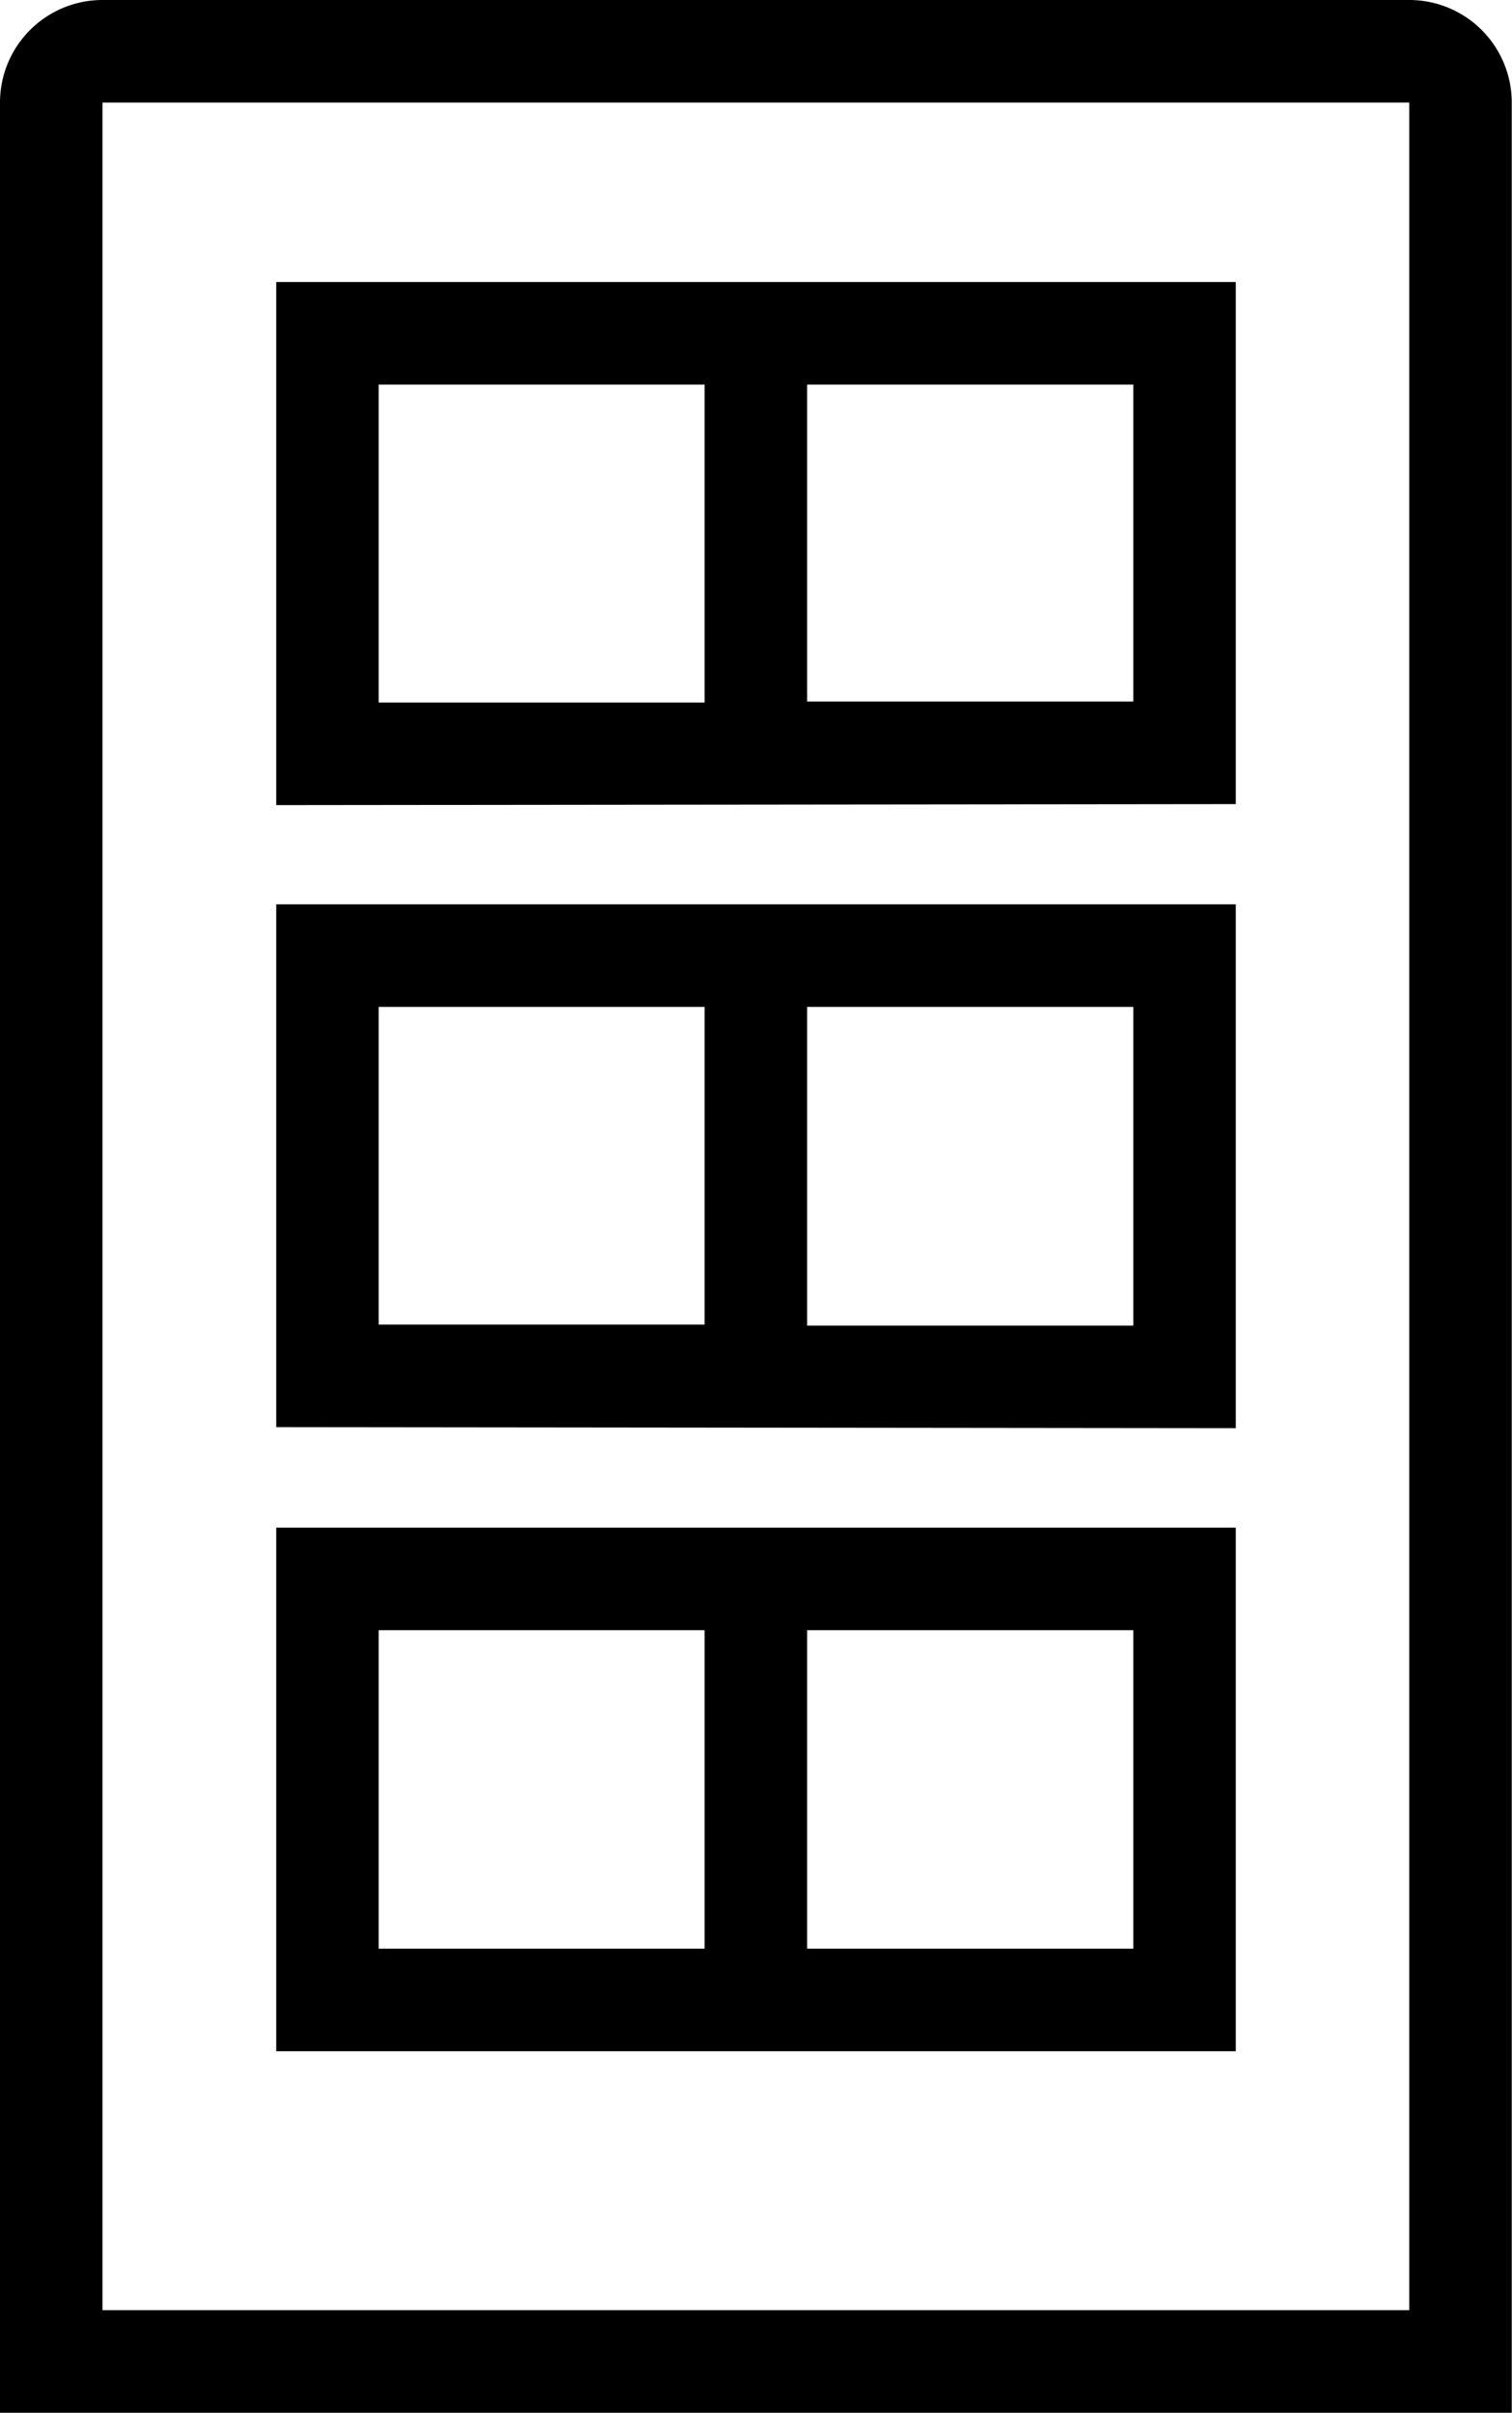 <svg xmlns="http://www.w3.org/2000/svg" viewBox="0 0 59.01 94.1"><g id="Layer_2" data-name="Layer 2"><g id="Layer_1-2" data-name="Layer 1"><path d="M55,0H4A4,4,0,0,0,0,4V94.1H59V4A4,4,0,0,0,55,0Zm0,90.1H4V4H55ZM48.23,31.36V11H10.78v20.4Zm-4-4H31.5V15H44.23ZM14.78,15H27.5v12.4H14.78Zm33.45,40.7V35.27H10.78V55.66Zm-4-4H31.5V39.27H44.23ZM14.78,39.27H27.5V51.66H14.78ZM48.23,80V59.58H10.78V80Zm-4-4H31.5V63.58H44.23ZM14.78,63.58H27.5V76H14.78Z"/></g></g></svg>